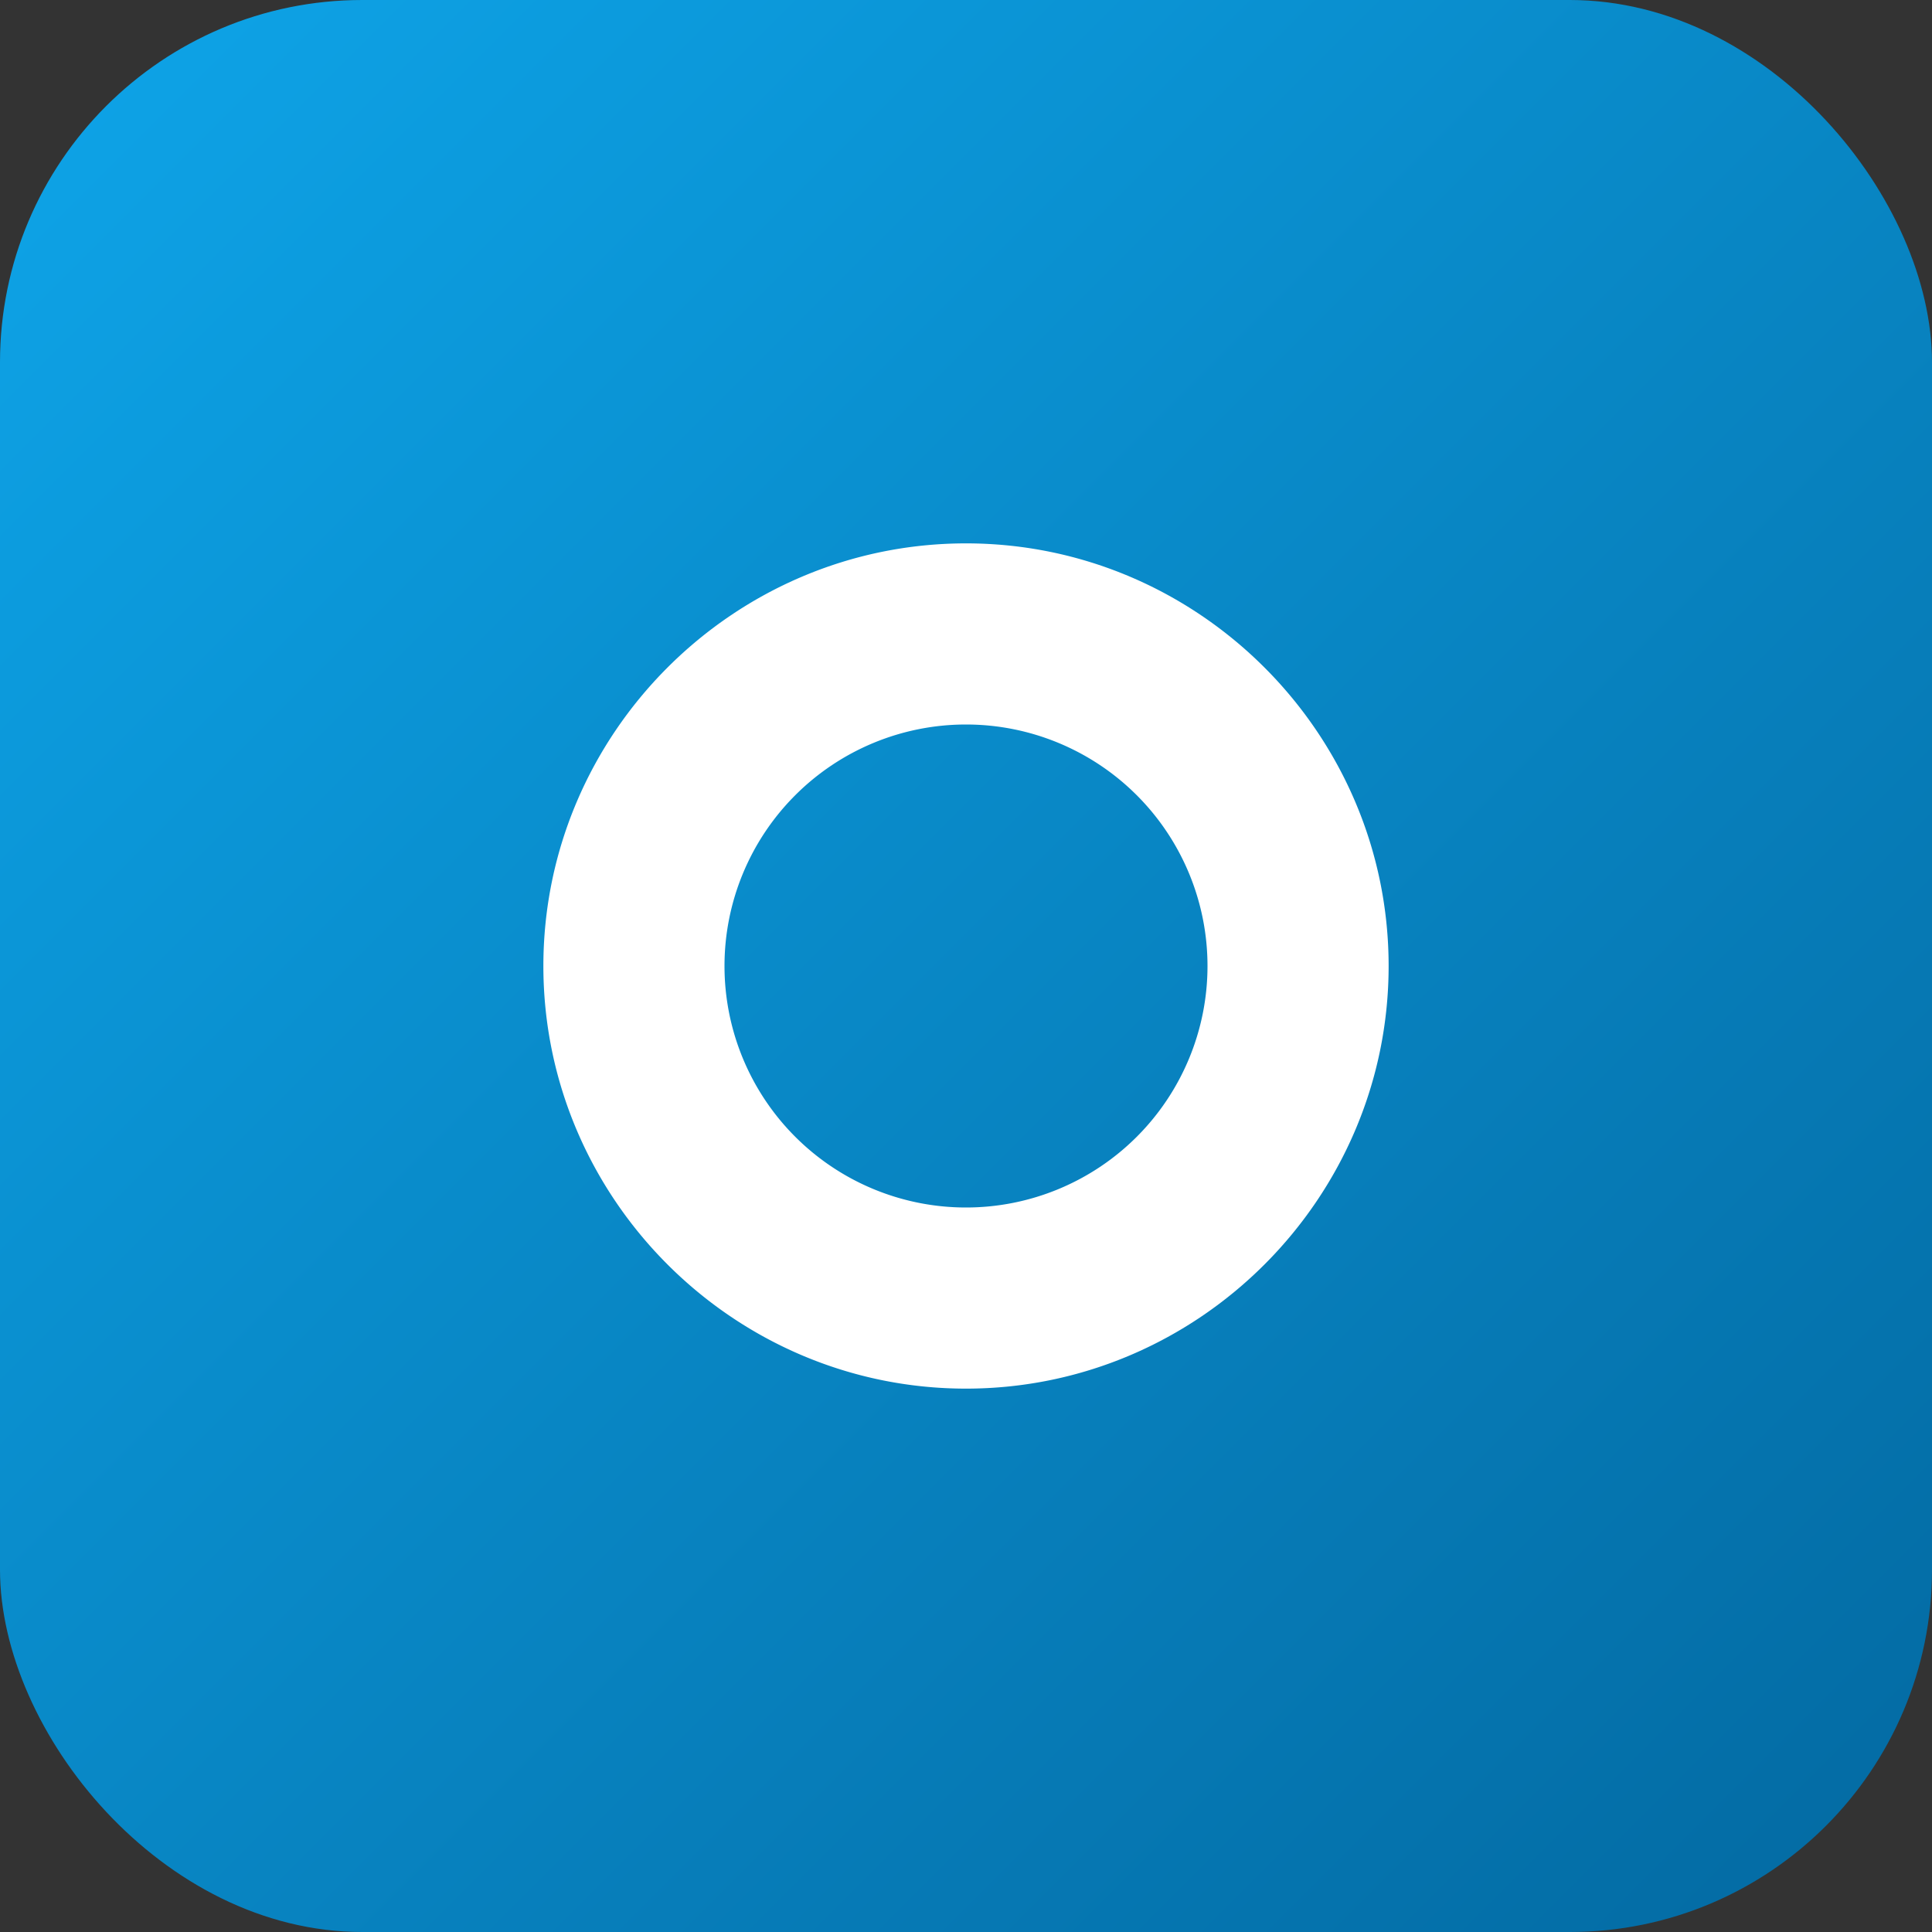 <svg xmlns="http://www.w3.org/2000/svg" viewBox="0 0 64 64">
  <rect x="0" y="0" width="64" height="64" fill="#333333" stroke="none"/>
  <defs>
    <linearGradient id="g" x1="0" x2="1" y1="0" y2="1">
      <stop offset="0" stop-color="#0ea5e9"/>
      <stop offset="1" stop-color="#0369a1"/>
    </linearGradient>
  </defs>
  <rect width="64" height="64" rx="12" fill="url(#g)"/>
  <path d="M18 32c0-7.7 6.3-14 14-14s14 6.3 14 14-6.3 14-14 14S18 39.7 18 32zm6 0a8 8 0 1016 0 8 8 0 00-16 0z" fill="#fff"/>
</svg>

